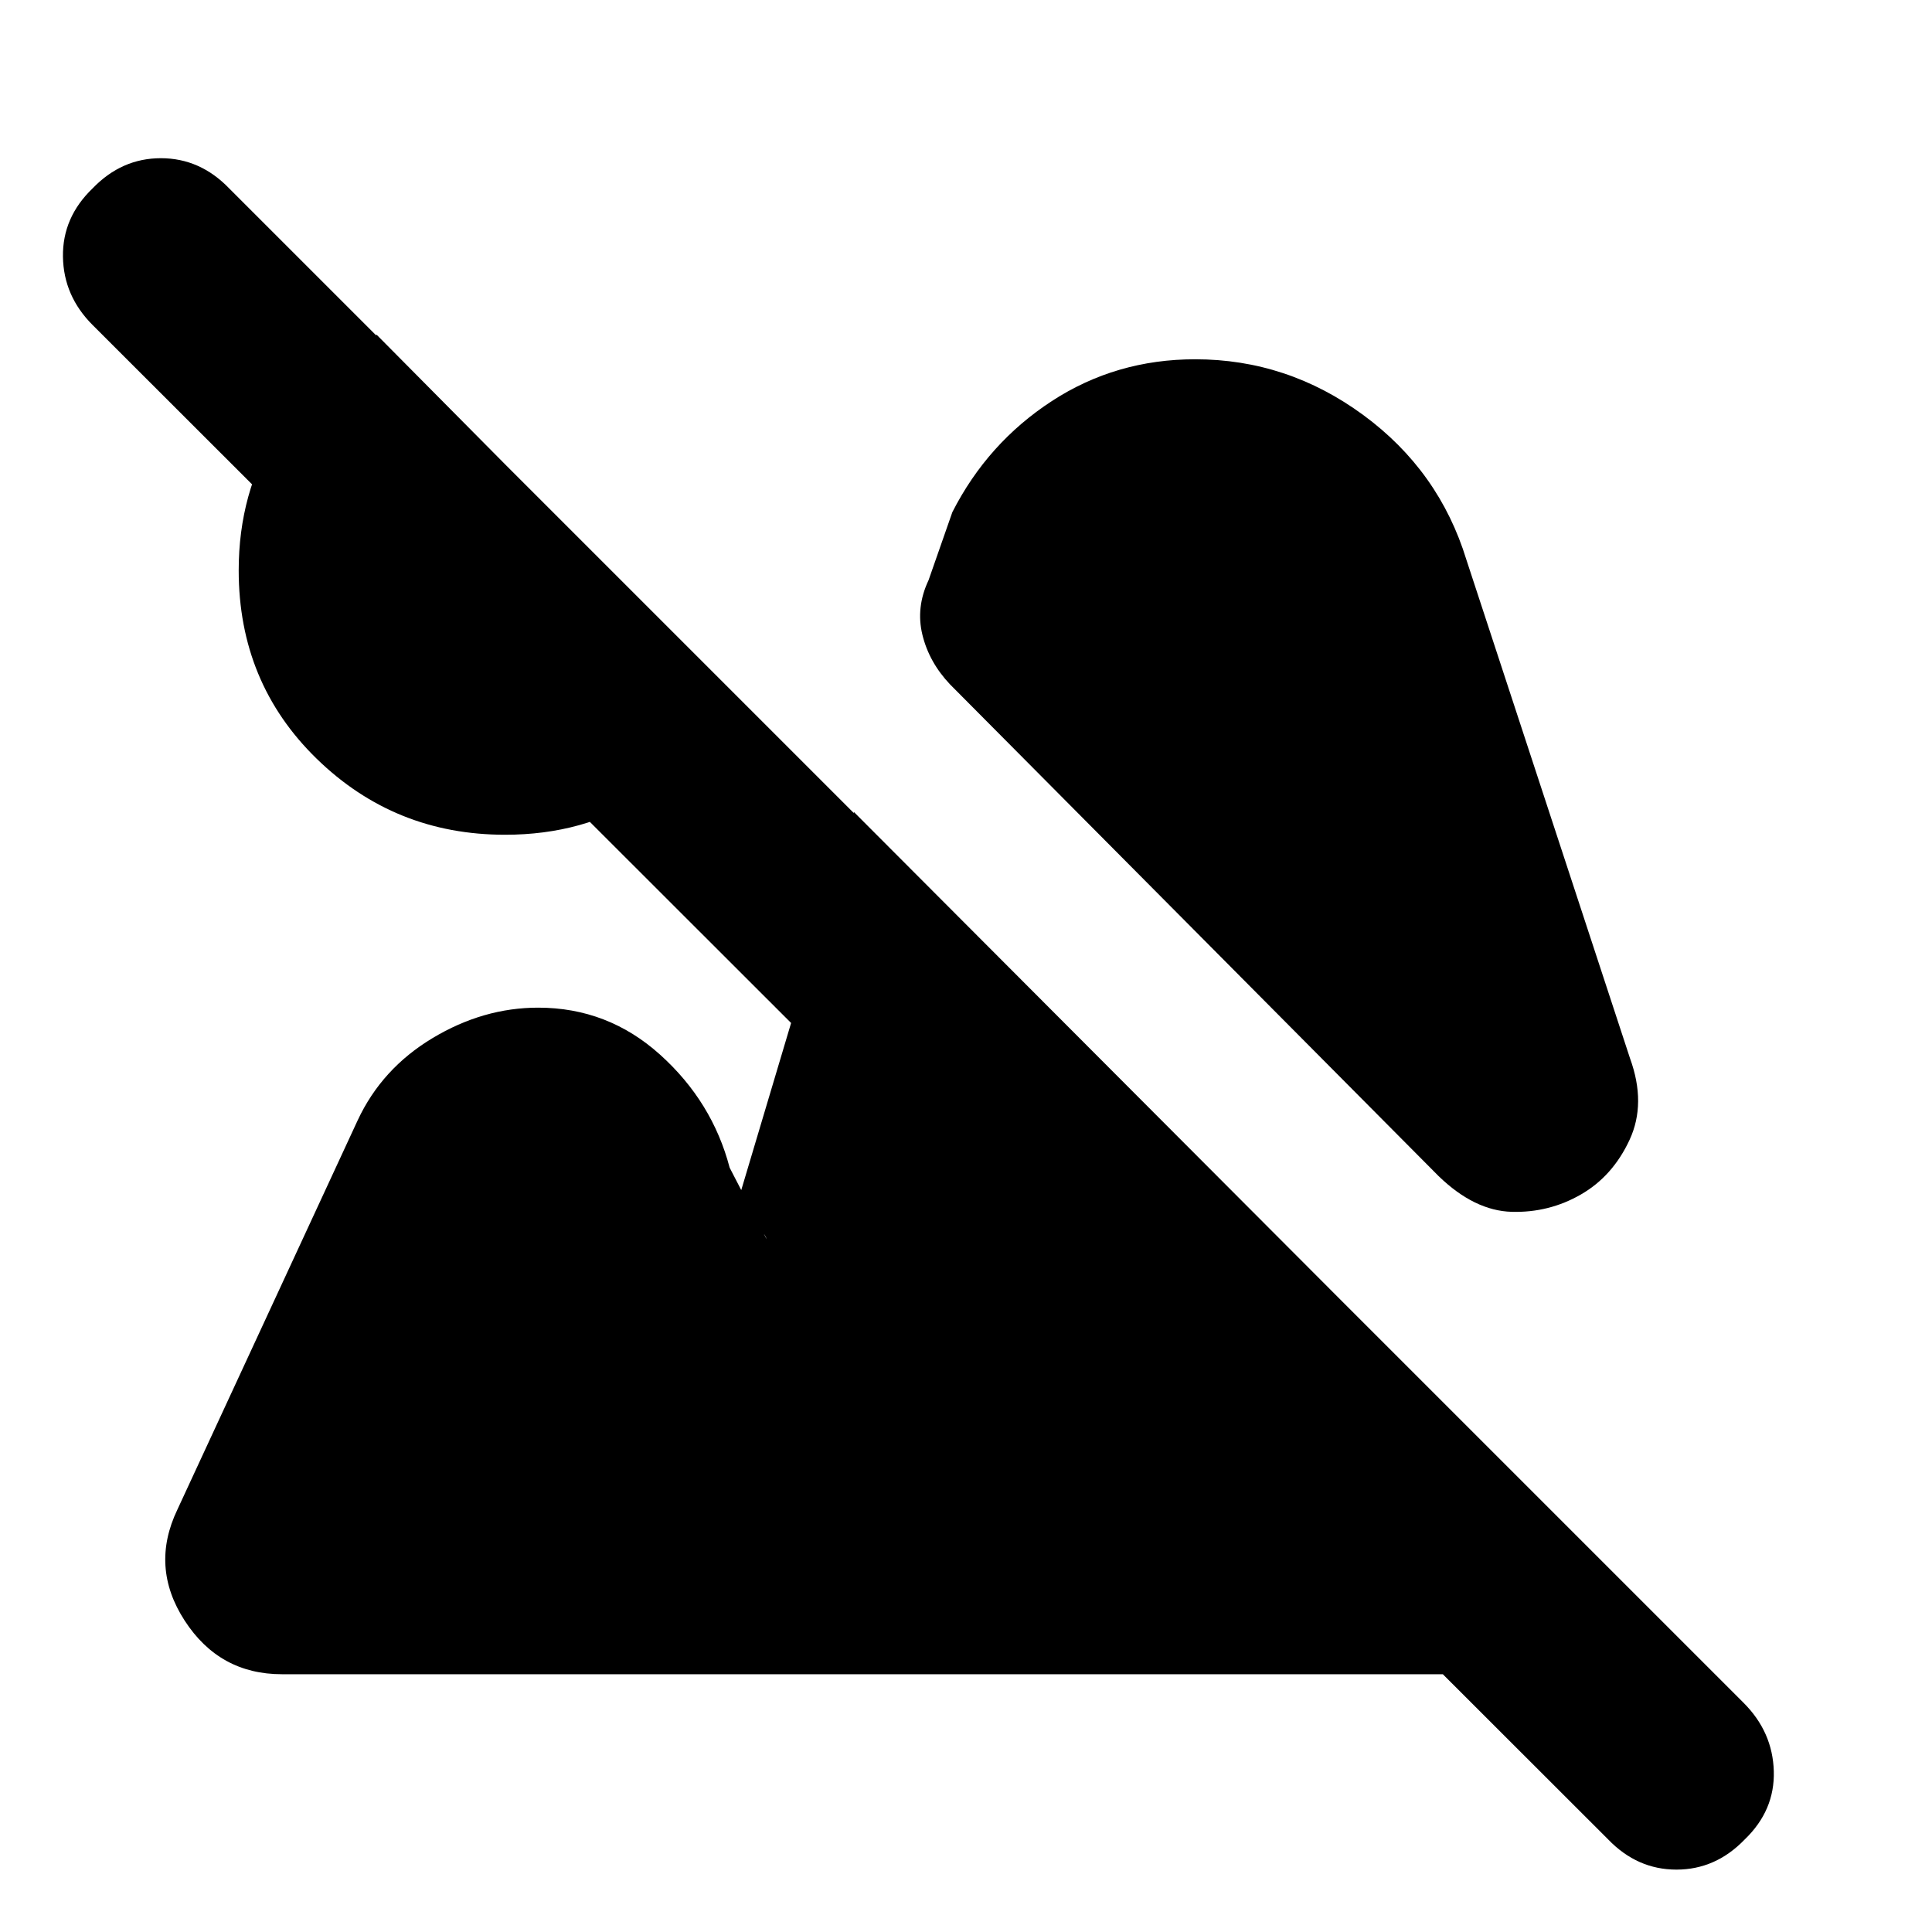 <svg xmlns="http://www.w3.org/2000/svg" height="20" viewBox="0 -960 960 960" width="20"><path d="M866.957-46q-14.434 15-33.934 15t-33.935-15L45.999-798.522q-14.434-14.434-14.717-33.934-.283-19.5 14.717-33.935 14.435-15 33.935-15t33.935 15l752.523 752.523q14.435 14.435 15 33.935.565 19.5-14.435 33.935Zm-616-499.217q-54.827 0-93.587-37.761-38.761-37.761-38.761-93.587 0-38.696 19-69.044t49.565-48.043l178.305 179.87q-16.131 30.565-45.761 49.565-29.631 19-68.761 19ZM785.565-366.48q-15.827 9.13-34.37 8.63-18.544-.5-36.37-17.761L472.087-619.913q-10.391-10.957-13.739-24.61-3.348-13.652 3.043-27.174l11.827-33.826q17.522-34.391 49.413-55.173 31.891-20.783 71.239-20.783 45.826 0 83.521 27.696 37.696 27.696 51.261 71.957l81.304 247.737q8.131 22.391-.217 40.435-8.348 18.043-24.174 27.174ZM140.087-128.087q-31.087 0-48.348-26.674t-3.565-55.196l89.565-193.391q12-25.696 37.196-40.826 25.195-15.131 52.456-15.131 34.653 0 60.61 23.37 25.956 23.37 34.565 56.153l18.391 35.564q-2.131-6.261-9.827-5.696-7.695.565-10.26 6.261l63.478-212.826L851.74-128.087H140.087Z"/></svg>